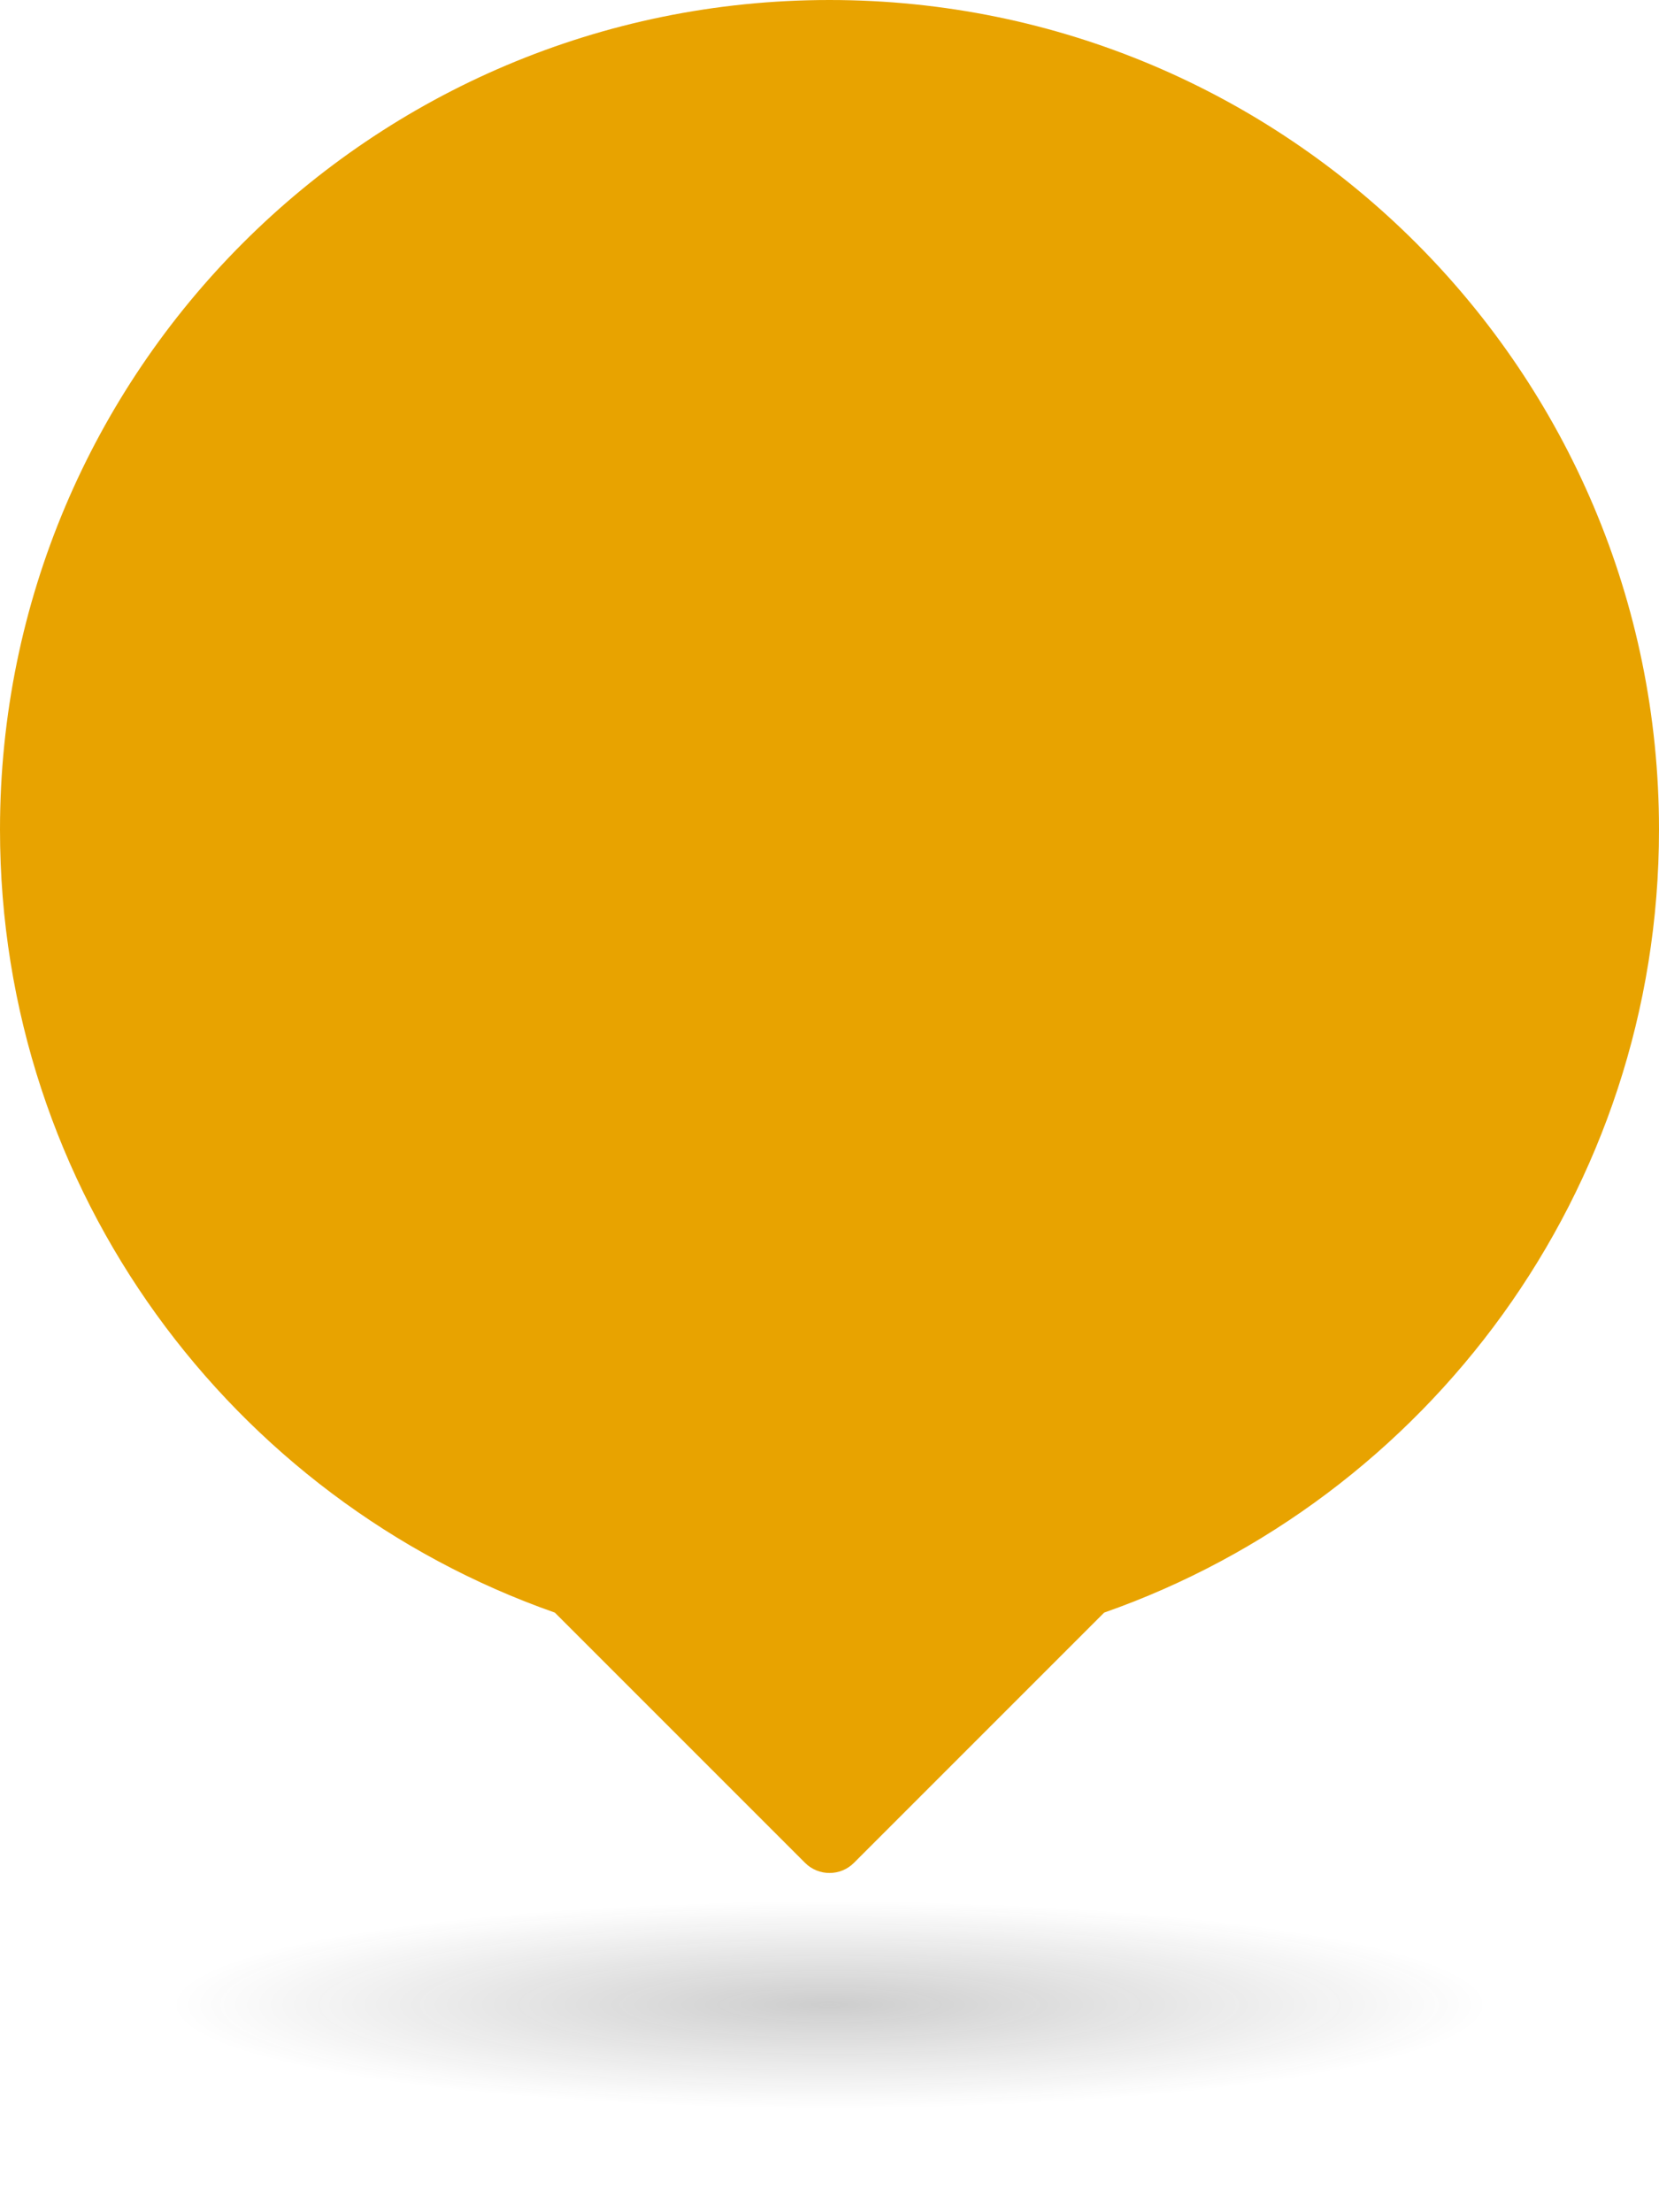 <svg width="48" height="64" viewBox="0 0 48 64" fill="none" xmlns="http://www.w3.org/2000/svg">
<path fill-rule="evenodd" clip-rule="evenodd" d="M31.947 46.653C41.296 43.373 48 34.47 48 24C48 10.745 37.255 0 24 0C10.745 0 0 10.745 0 24C0 34.47 6.704 43.373 16.053 46.653L23.293 53.893C23.683 54.283 24.317 54.283 24.707 53.893L31.947 46.653Z" fill="#E8A300"/>
<g filter="url(#filter0_f_946_242)">
<ellipse cx="24" cy="58" rx="19" ry="3" fill="url(#paint0_radial_946_242)"/>
</g>
<defs>
<filter id="filter0_f_946_242" x="2" y="52" width="44" height="12" filterUnits="userSpaceOnUse" color-interpolation-filters="sRGB">
<feFlood flood-opacity="0" result="BackgroundImageFix"/>
<feBlend mode="normal" in="SourceGraphic" in2="BackgroundImageFix" result="shape"/>
<feGaussianBlur stdDeviation="1.5" result="effect1_foregroundBlur_946_242"/>
</filter>
<radialGradient id="paint0_radial_946_242" cx="0" cy="0" r="1" gradientUnits="userSpaceOnUse" gradientTransform="translate(24 58) rotate(90) scale(3 19)">
<stop stop-color="#1E1E1E" stop-opacity="0.22"/>
<stop offset="1" stop-color="#1E1E1E" stop-opacity="0"/>
</radialGradient>
</defs>
</svg>

